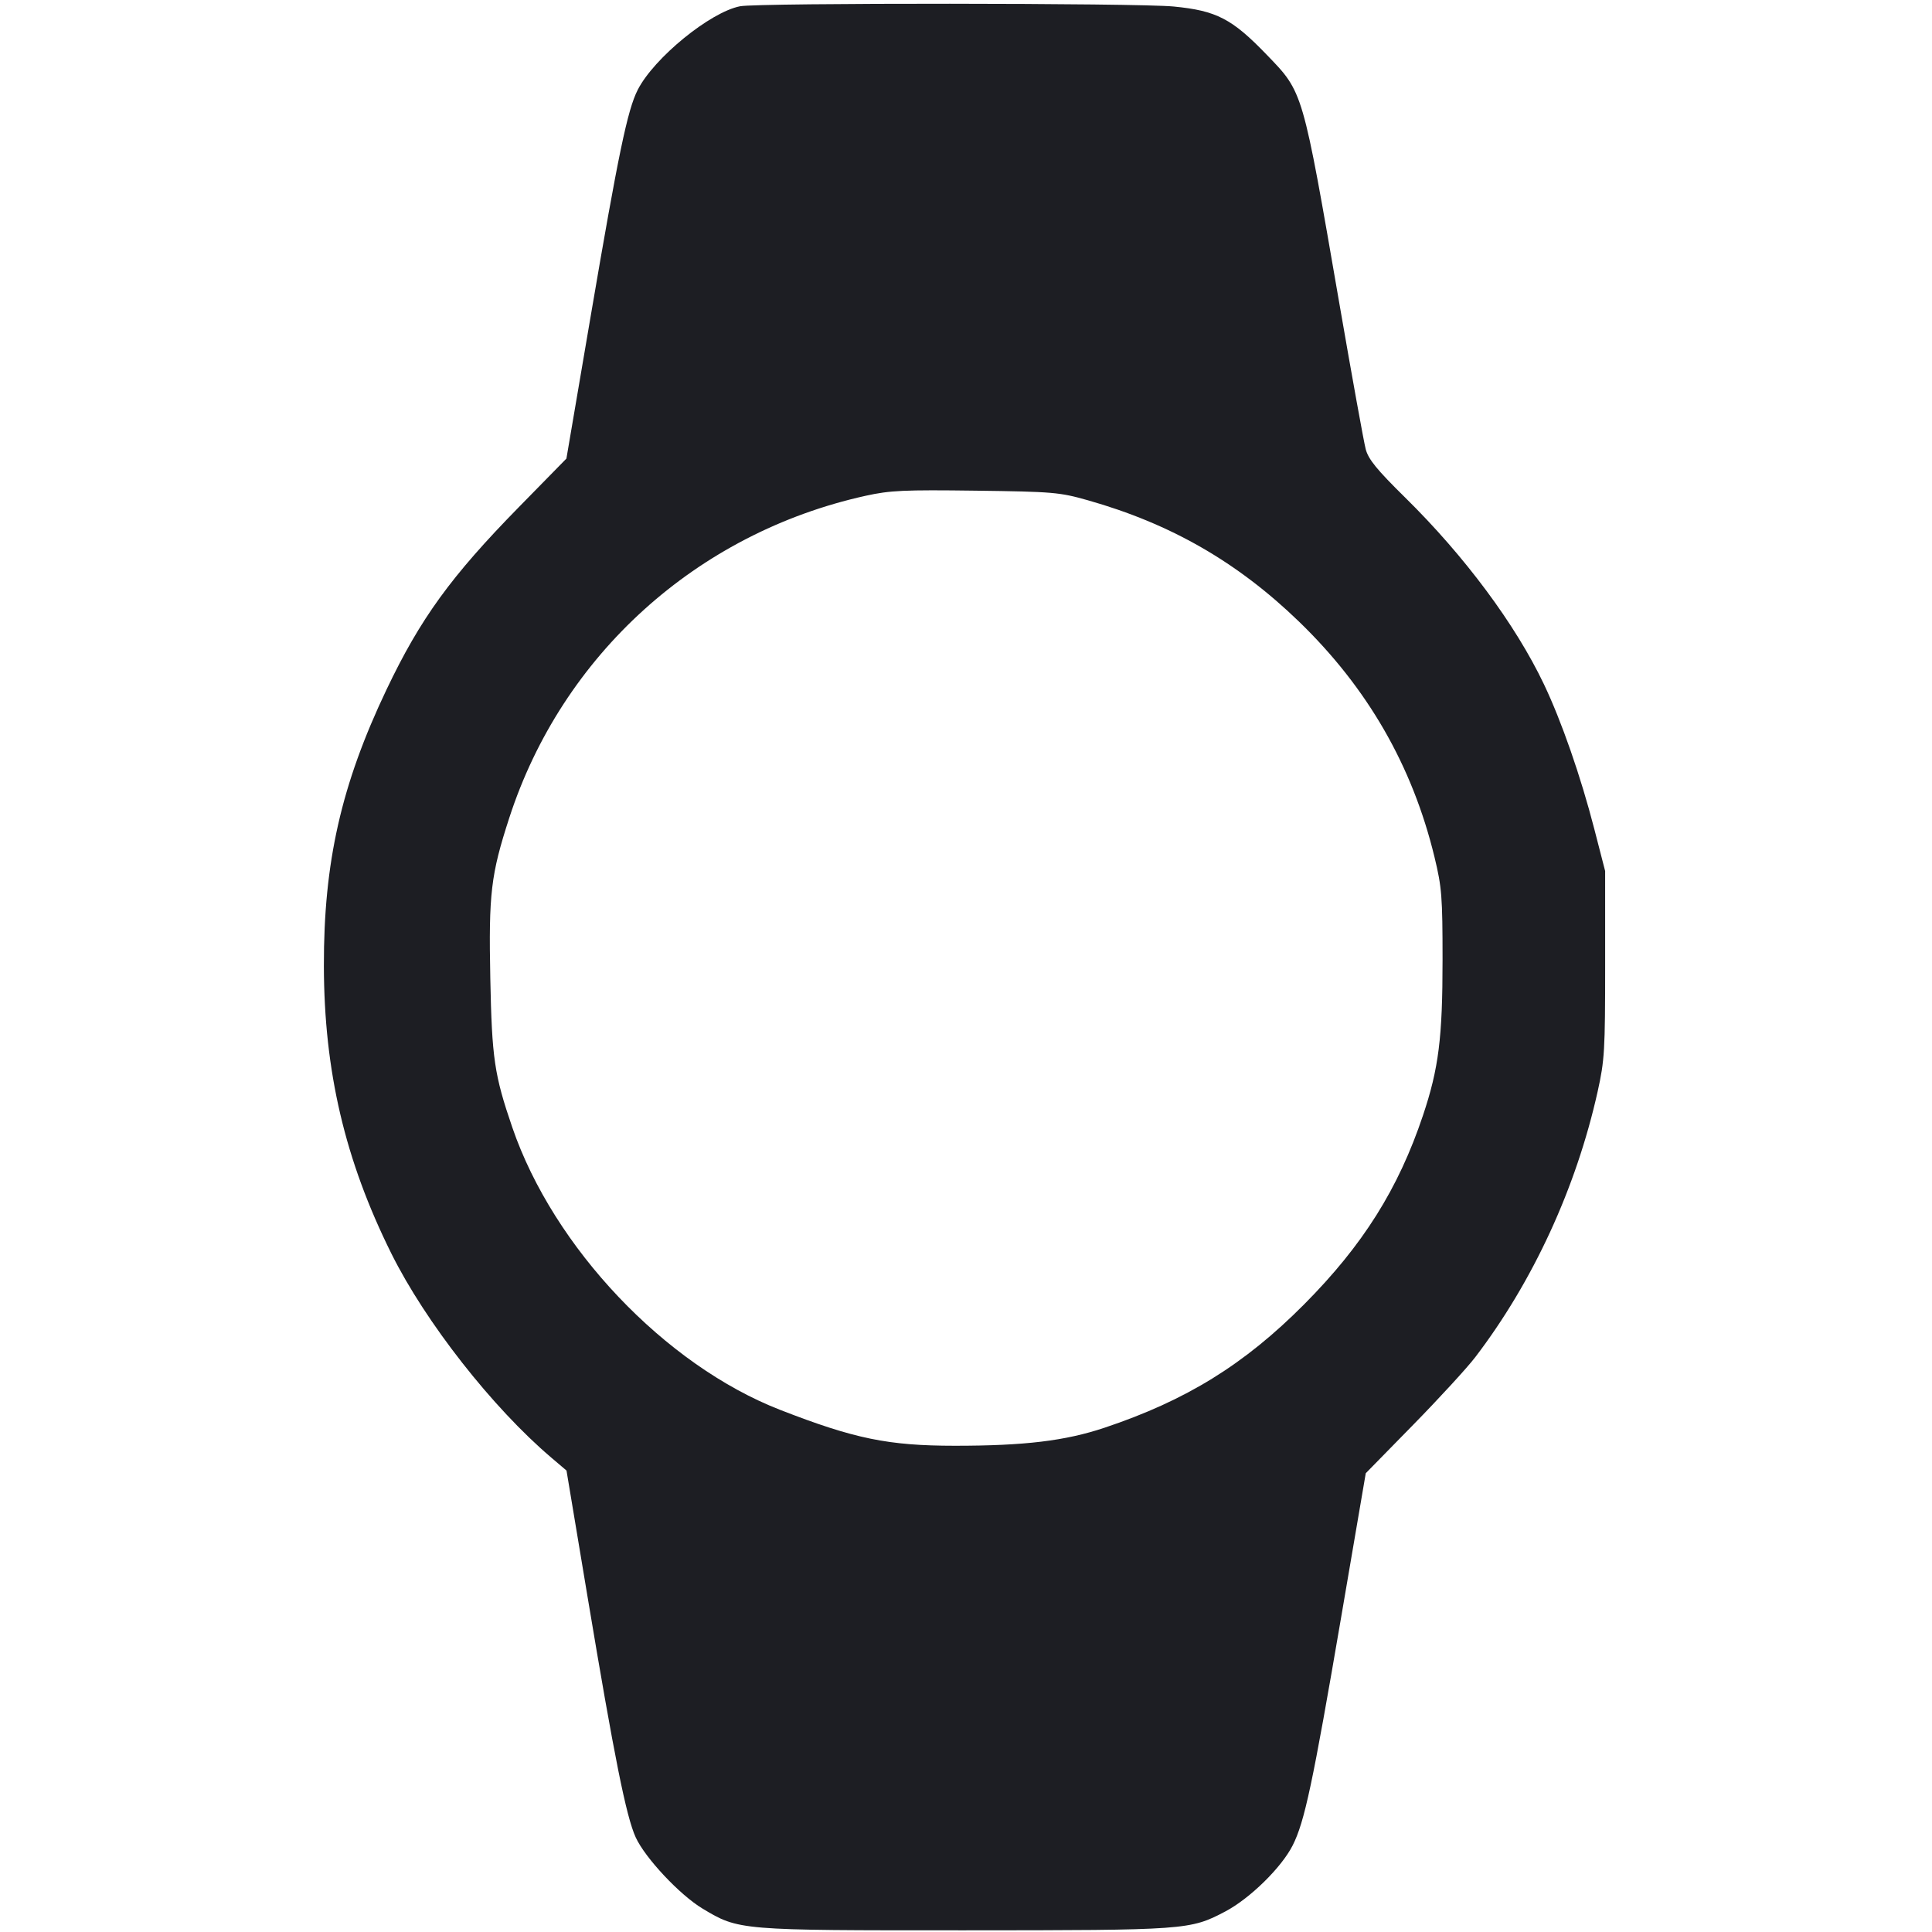 <svg viewBox="0 0 2400 2400" fill="none" xmlns="http://www.w3.org/2000/svg"><path d="M919.403 7.765 C 882.162 15.023,812.447 71.921,792.222 111.565 C 779.469 136.563,768.143 191.008,733.919 391.841 L 703.613 569.683 644.655 629.841 C 560.083 716.135,522.226 768.322,480.174 856.583 C 423.921 974.650,402.055 1071.119,402.334 1200.000 C 402.616 1330.784,428.515 1441.172,486.109 1557.081 C 528.461 1642.314,611.716 1748.565,684.866 1810.738 L 703.733 1826.774 730.008 1984.387 C 763.043 2182.549,777.858 2256.536,789.681 2282.399 C 801.382 2307.993,844.457 2353.937,872.610 2370.851 C 917.812 2398.008,917.824 2398.009,1198.000 2397.922 C 1473.658 2397.838,1478.416 2397.495,1521.938 2374.595 C 1552.612 2358.455,1591.820 2320.046,1605.781 2292.461 C 1620.627 2263.125,1630.698 2215.710,1666.189 2008.049 L 1696.603 1830.097 1755.419 1770.049 C 1787.768 1737.022,1822.485 1699.200,1832.568 1686.000 C 1904.309 1592.081,1958.011 1475.549,1984.643 1356.000 C 1993.275 1317.253,1993.998 1305.015,1993.978 1198.000 L 1993.957 1082.000 1980.583 1030.135 C 1963.605 964.298,1939.872 896.060,1917.932 850.000 C 1882.502 775.619,1819.468 690.827,1745.464 618.000 C 1710.367 583.461,1699.846 570.560,1696.534 558.000 C 1694.214 549.200,1679.558 468.200,1663.966 378.000 C 1617.744 110.599,1619.096 115.232,1573.557 67.993 C 1530.400 23.225,1511.172 13.264,1457.909 8.086 C 1412.633 3.685,941.781 3.404,919.403 7.765 M1351.427 621.469 C 1454.172 650.583,1537.071 698.189,1613.373 771.897 C 1698.701 854.325,1754.480 951.173,1781.965 1064.623 C 1791.078 1102.238,1791.990 1113.863,1791.995 1192.476 C 1792.001 1289.163,1787.190 1327.360,1767.667 1385.630 C 1737.143 1476.739,1692.966 1546.966,1620.033 1620.323 C 1545.718 1695.068,1473.655 1739.603,1372.000 1773.606 C 1323.227 1789.920,1272.586 1796.008,1186.000 1795.966 C 1103.428 1795.927,1061.480 1787.312,969.337 1751.473 C 826.070 1695.749,687.460 1549.600,636.358 1400.384 C 614.077 1335.326,611.066 1314.898,609.072 1215.248 C 606.965 1110.002,609.743 1086.505,632.631 1016.000 C 698.377 813.468,865.660 662.271,1075.317 615.881 C 1105.601 609.180,1122.937 608.375,1212.000 609.535 C 1308.108 610.787,1316.162 611.476,1351.427 621.469 " fill="#1D1E23" stroke="none" fill-rule="evenodd"/></svg>